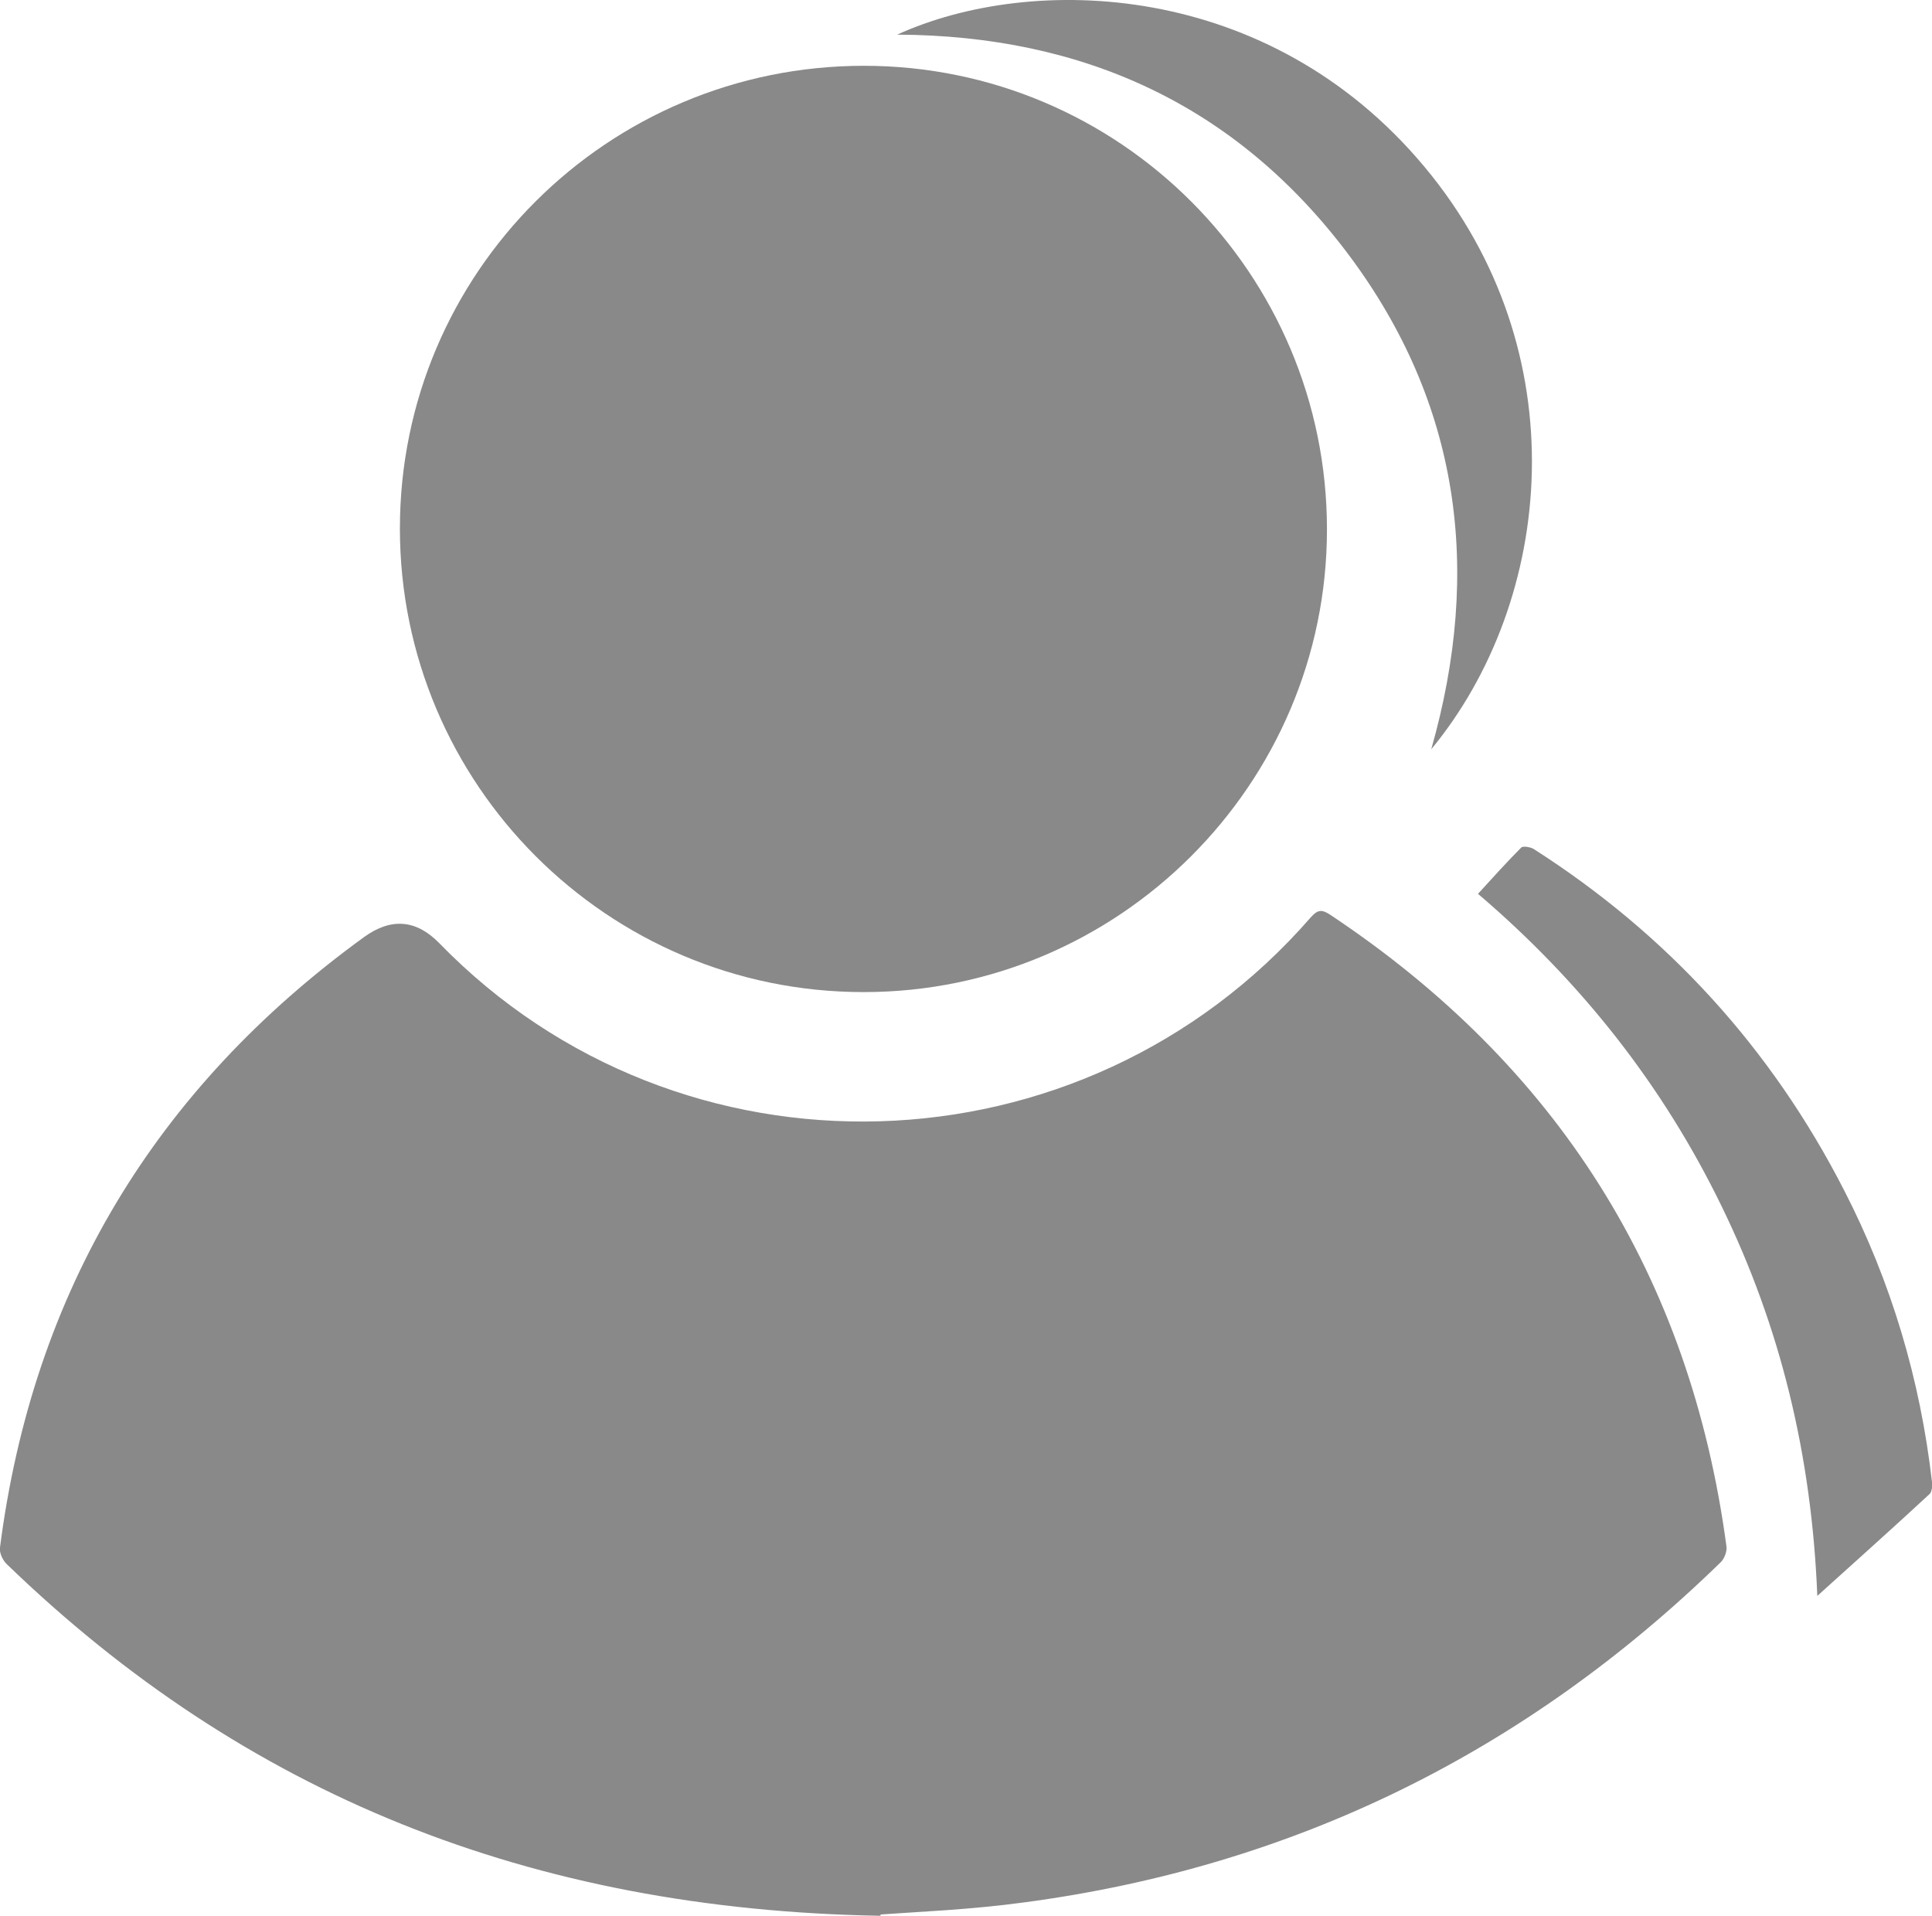 <?xml version="1.0" encoding="UTF-8"?><svg id="Layer_1" xmlns="http://www.w3.org/2000/svg" viewBox="0 0 44.64 44.26"><defs><style>.cls-1{fill:#898989;}</style></defs><path class="cls-1" d="m20.34,44.26c-8.08-.14-14.68-2.8-20.19-8.13-.09-.09-.17-.26-.15-.38.76-5.91,3.59-10.6,8.41-14.1q.94-.68,1.74.14c5.56,5.72,14.87,5.45,20.13-.59.16-.18.25-.2.45-.07,5.25,3.49,8.32,8.34,9.16,14.59.02.12-.05.3-.14.38-4.5,4.38-9.85,7.02-16.08,7.85-1.24.17-2.5.22-3.32.28Z"/><path class="cls-1" d="m19.95,22.92c-5.91,0-10.71-4.8-10.71-10.71,0-5.91,4.8-10.69,10.72-10.69,5.91,0,10.7,4.8,10.7,10.71,0,5.89-4.81,10.69-10.7,10.69Z"/><path class="cls-1" d="m41.99,36.87c-.13-3.25-.85-6.21-2.21-9-1.36-2.8-3.25-5.19-5.63-7.22.34-.37.66-.73,1-1.07.04-.04.21-.01.28.03,3.1,1.98,5.5,4.61,7.18,7.89,1.09,2.12,1.76,4.38,2.03,6.74.01.09,0,.23-.06.28-.82.76-1.66,1.51-2.59,2.35Z"/><path class="cls-1" d="m20.73.8c3.12-1.42,8.58-1.26,12.18,3.05,3.57,4.27,3,10.02.16,13.46,1.18-4.15.66-8-1.92-11.44-2.58-3.43-6.1-5.05-10.42-5.07Z"/></svg>